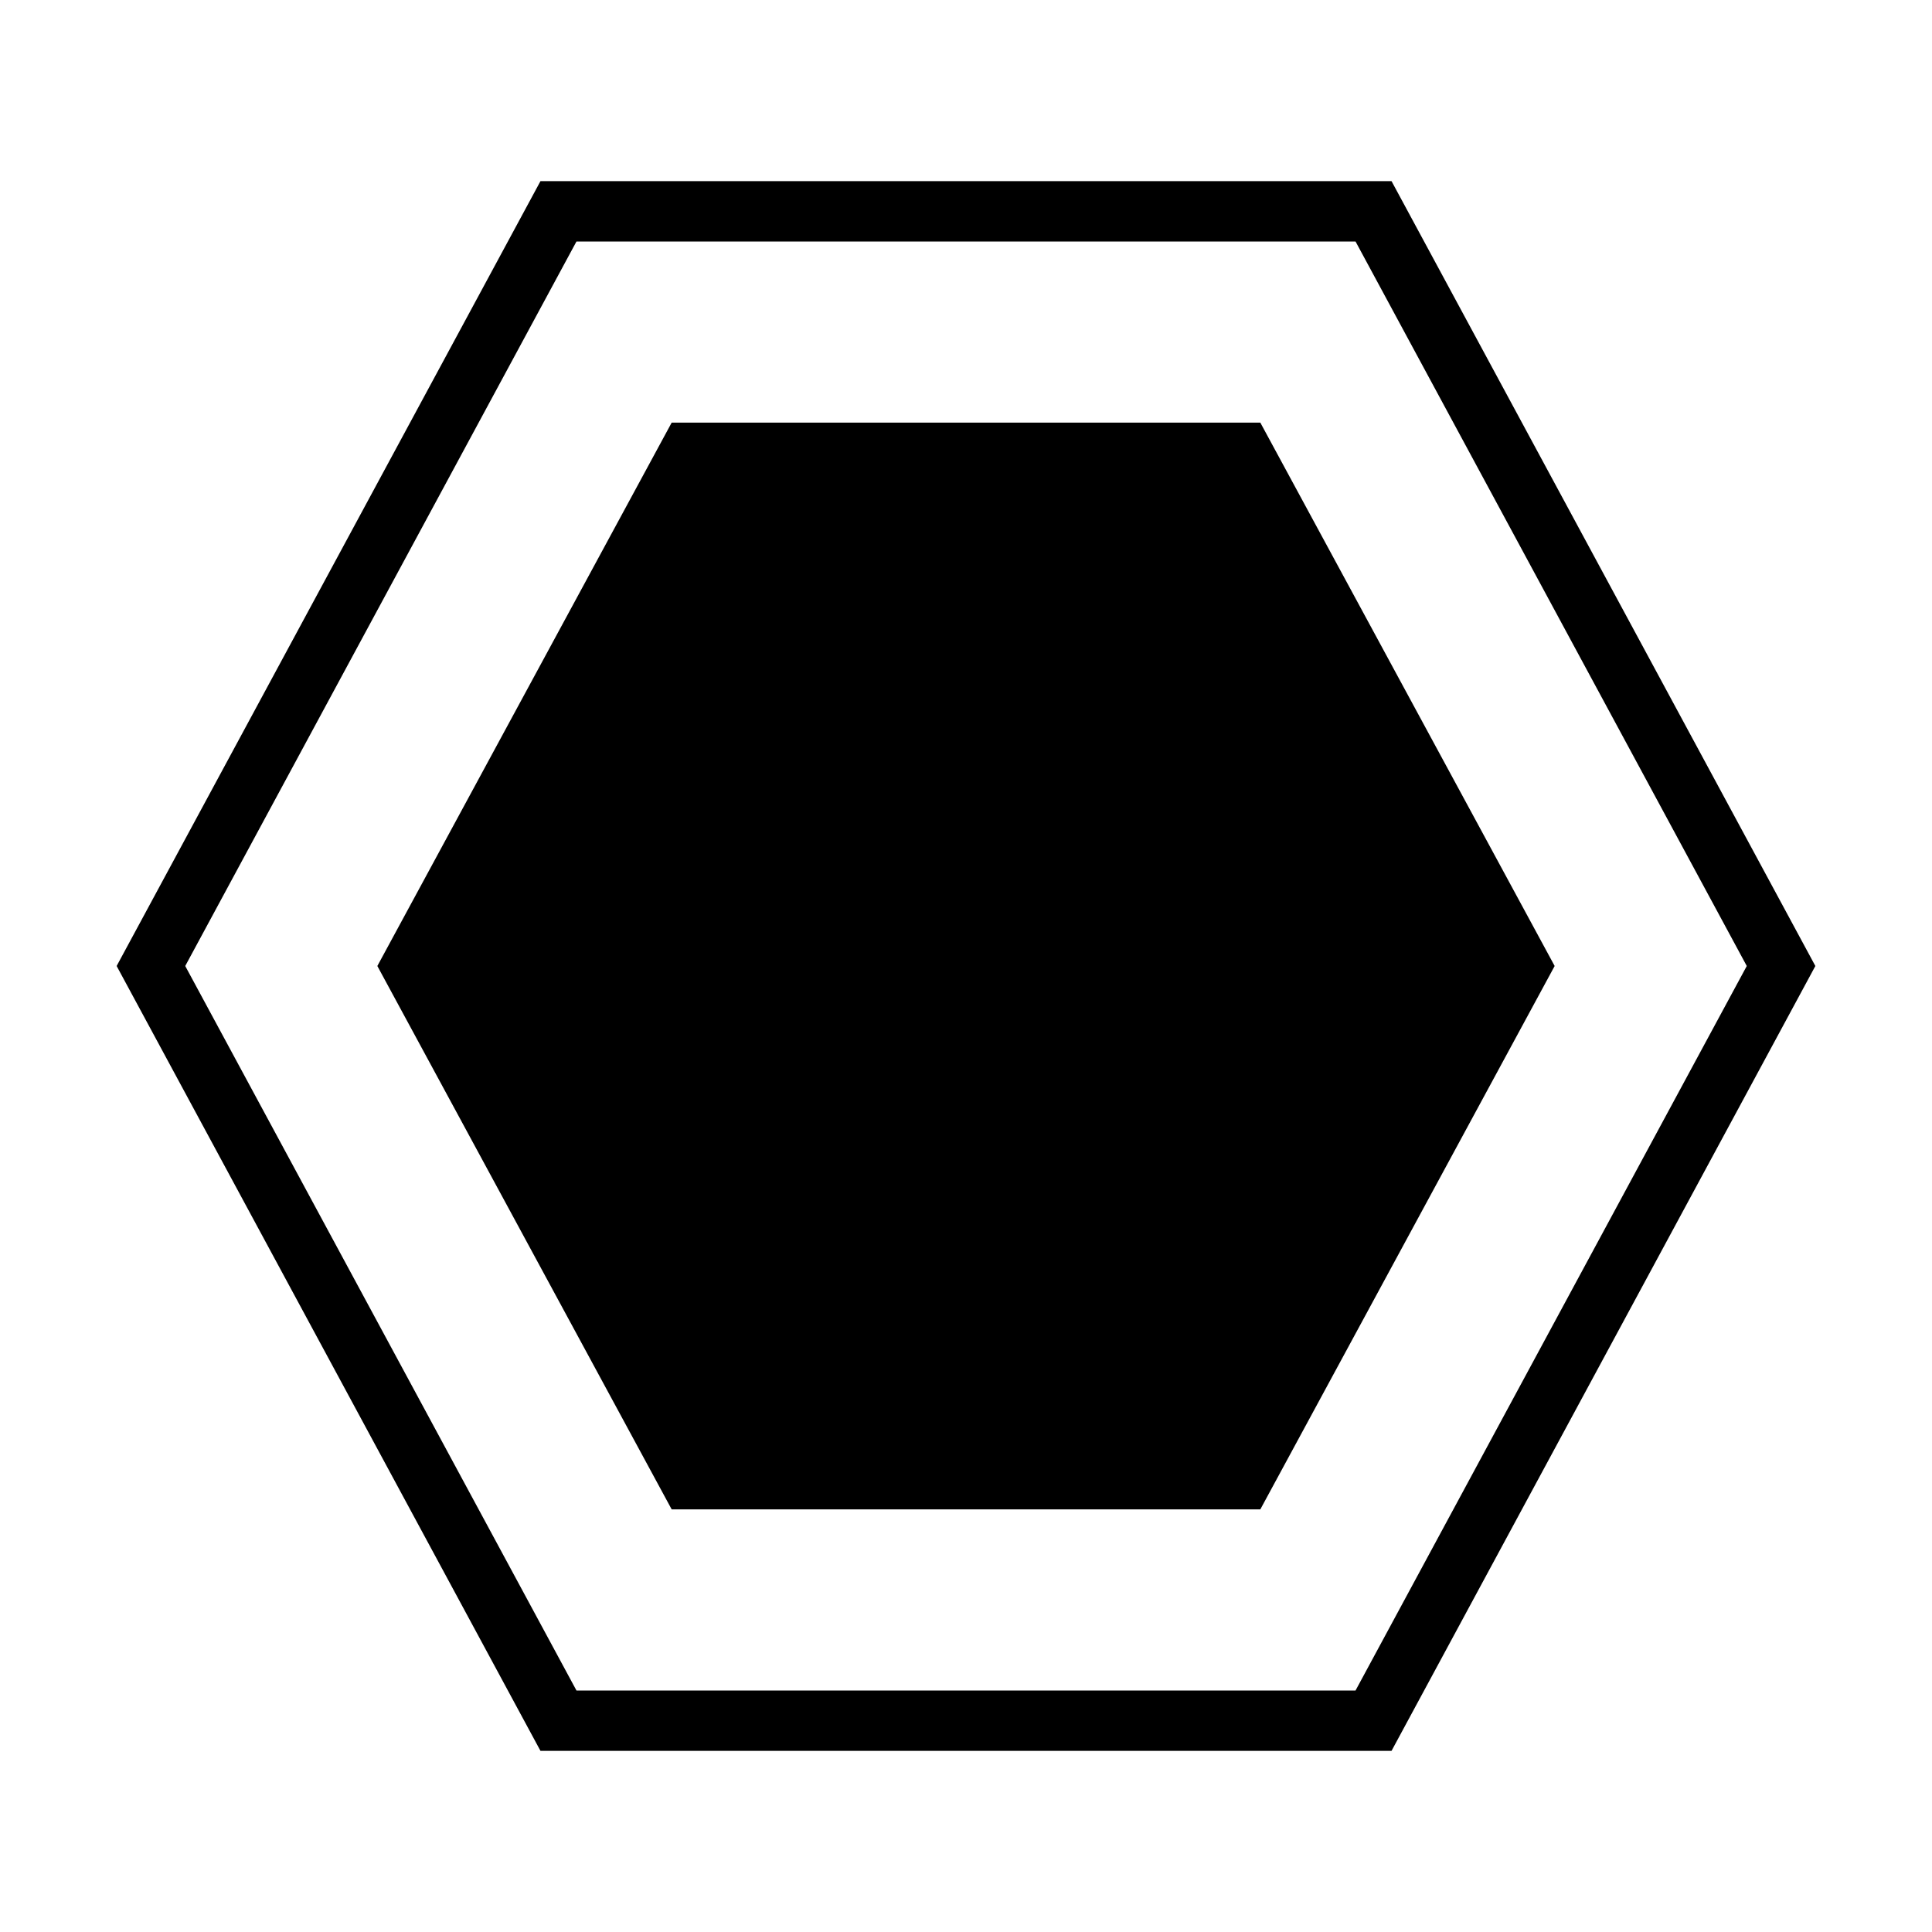 <svg xmlns="http://www.w3.org/2000/svg" viewBox="0 0 32 32"><path d="M23.048 29H8.952l-7.02-13 7.02-13h14.096l7.02 13zm-13.5-1h12.904l6.48-12-6.48-12H9.548l-6.48 12zm1.577-3h9.75l4.875-9-4.875-9h-9.75L6.25 16z"/><path fill="none" d="M0 0h32v32H0z"/></svg>